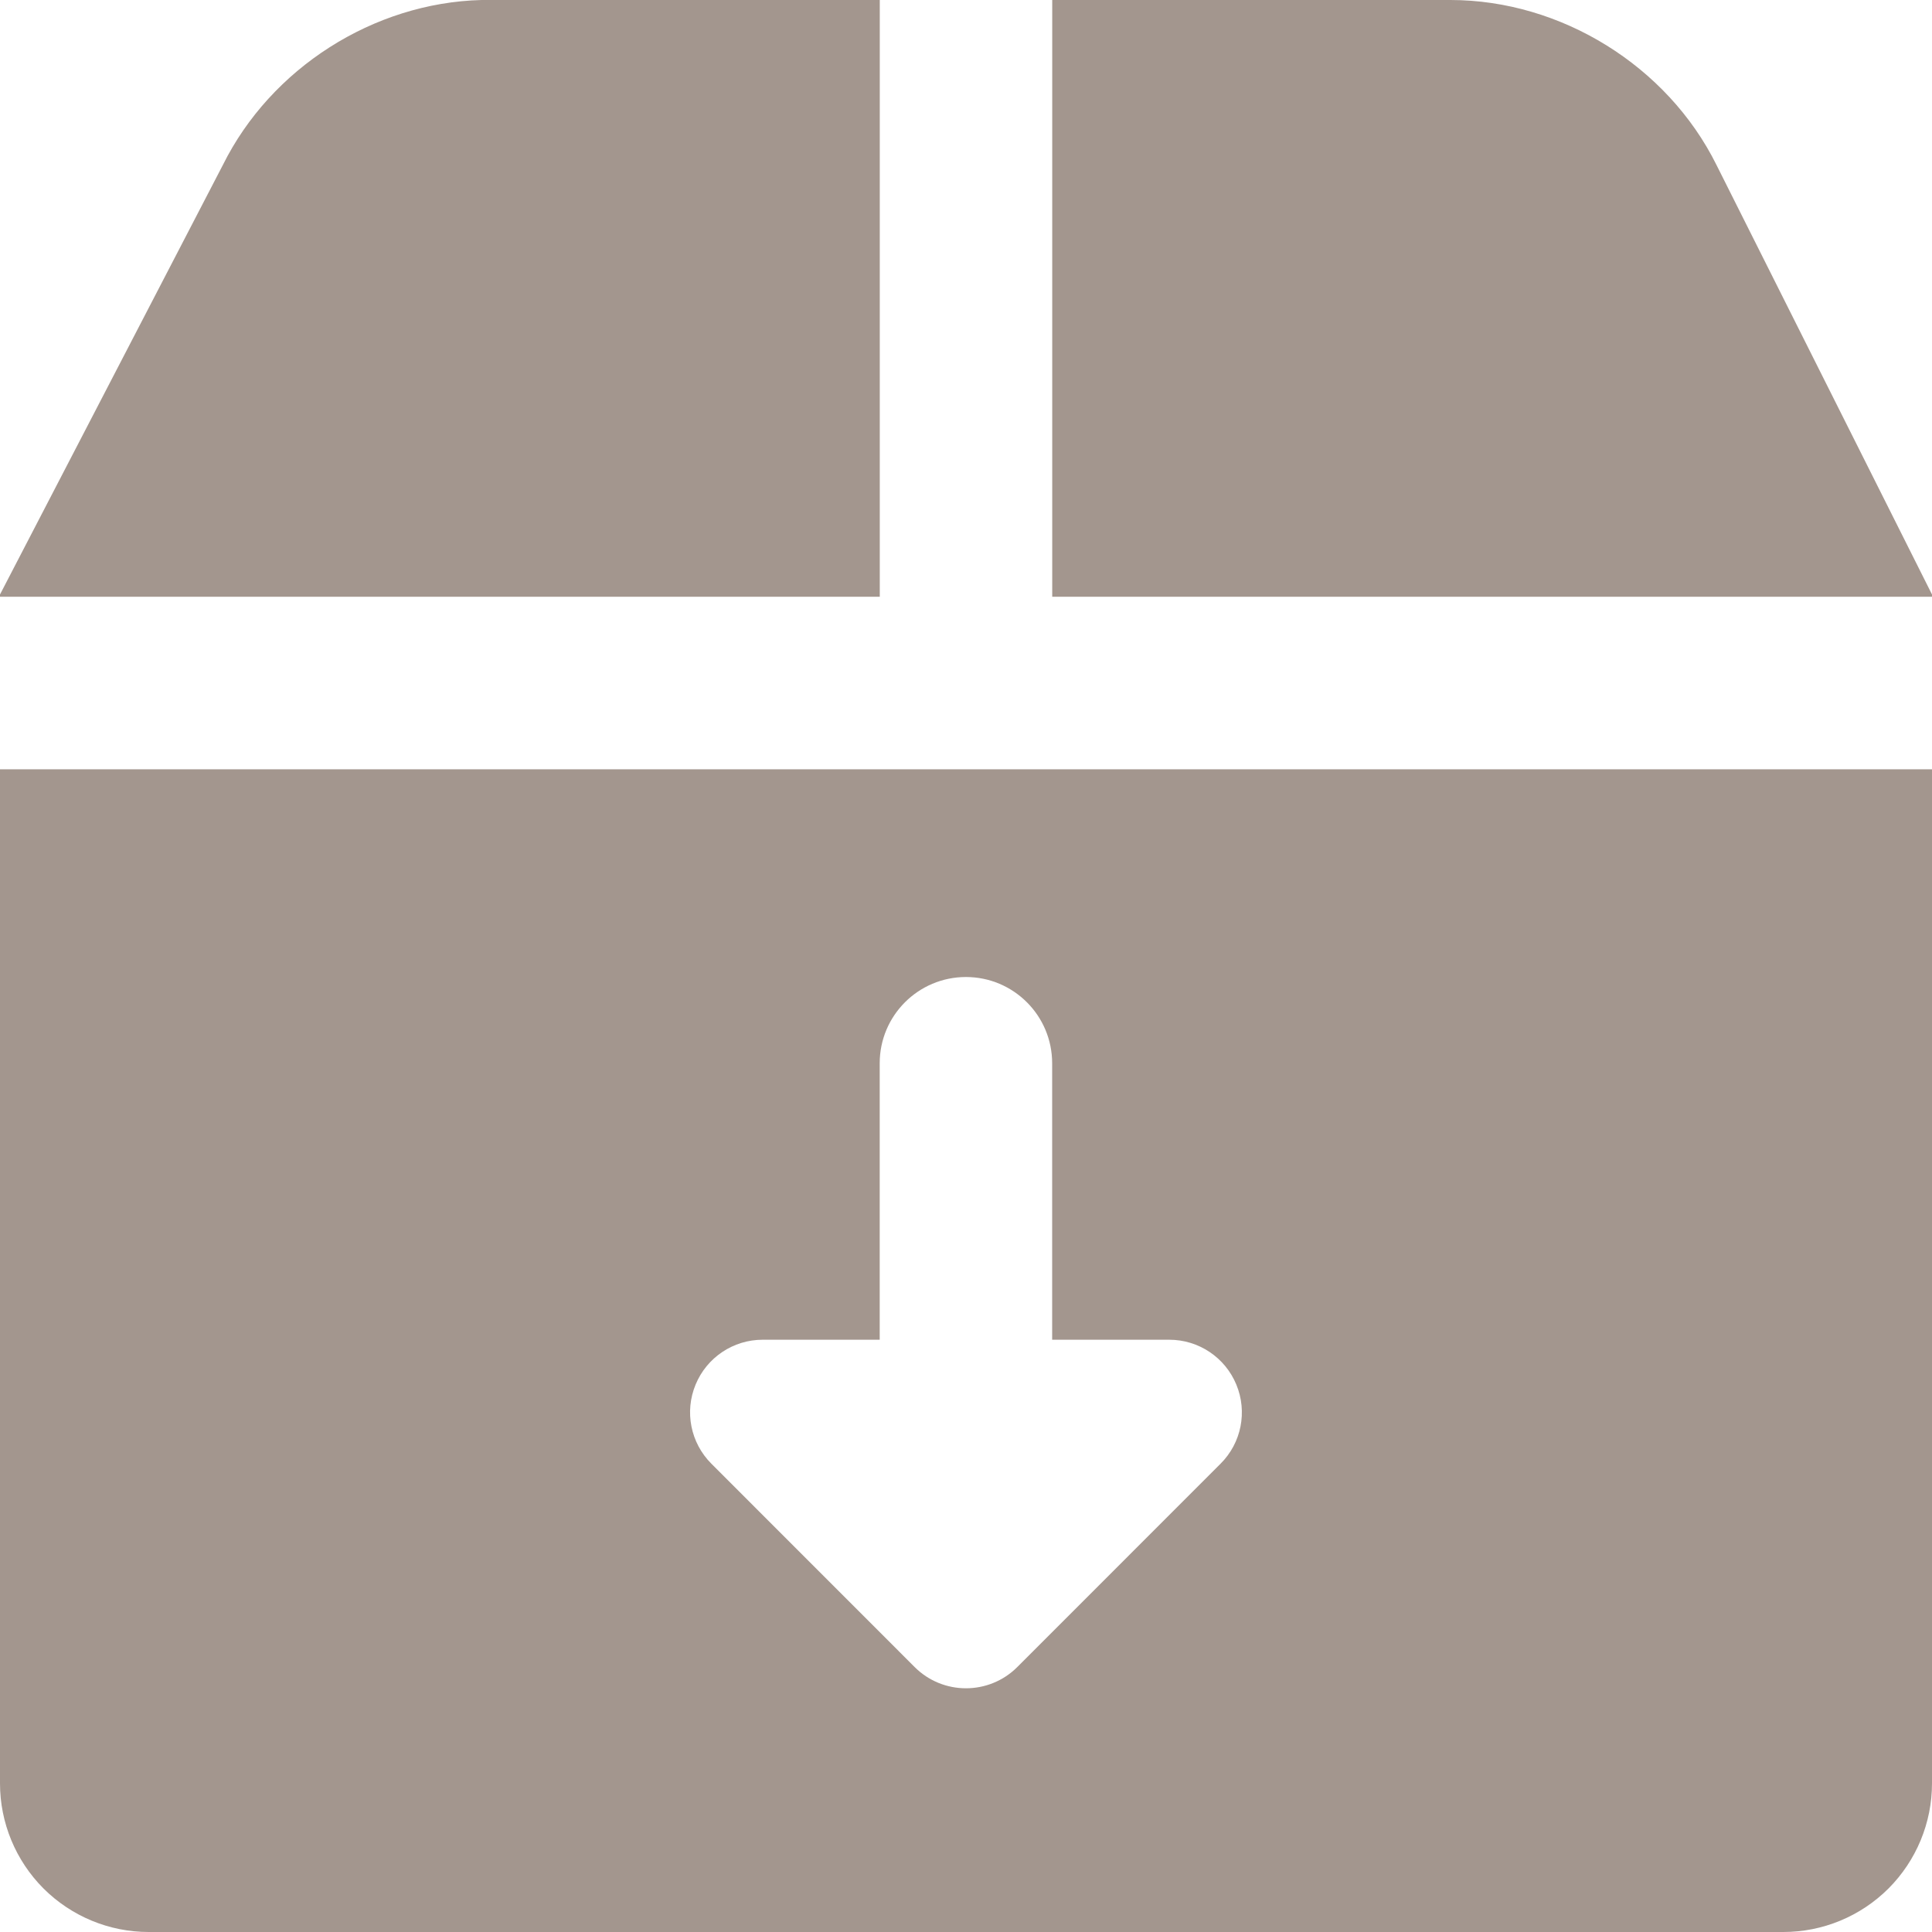 <svg width="27" height="27" viewBox="0 0 27 27" fill="none" xmlns="http://www.w3.org/2000/svg">
<path fill-rule="evenodd" clip-rule="evenodd" d="M12.295 0H6.729C5.219 0.039 3.787 0.952 3.115 2.305L0 8.308V8.34H12.295V0ZM0 24.923V10.751H27V24.923C27 25.474 26.781 26.002 26.392 26.392C26.002 26.781 25.474 27 24.923 27H2.077C1.526 27 0.998 26.781 0.608 26.392C0.219 26.002 0 25.474 0 24.923ZM27 8.308V8.34H14.705V0H20.271C21.816 0.001 23.301 0.921 23.988 2.305L27 8.308ZM12.294 14.859C12.294 14.194 12.833 13.654 13.499 13.654C14.165 13.654 14.704 14.194 14.704 14.859V18.723H16.341C16.751 18.723 17.121 18.97 17.278 19.35C17.435 19.729 17.349 20.165 17.058 20.455L14.217 23.297C13.821 23.693 13.178 23.693 12.782 23.297L9.941 20.455C9.651 20.165 9.564 19.729 9.721 19.35C9.878 18.97 10.248 18.723 10.658 18.723H12.294V14.859Z" fill="#A3968E"/>
</svg>
